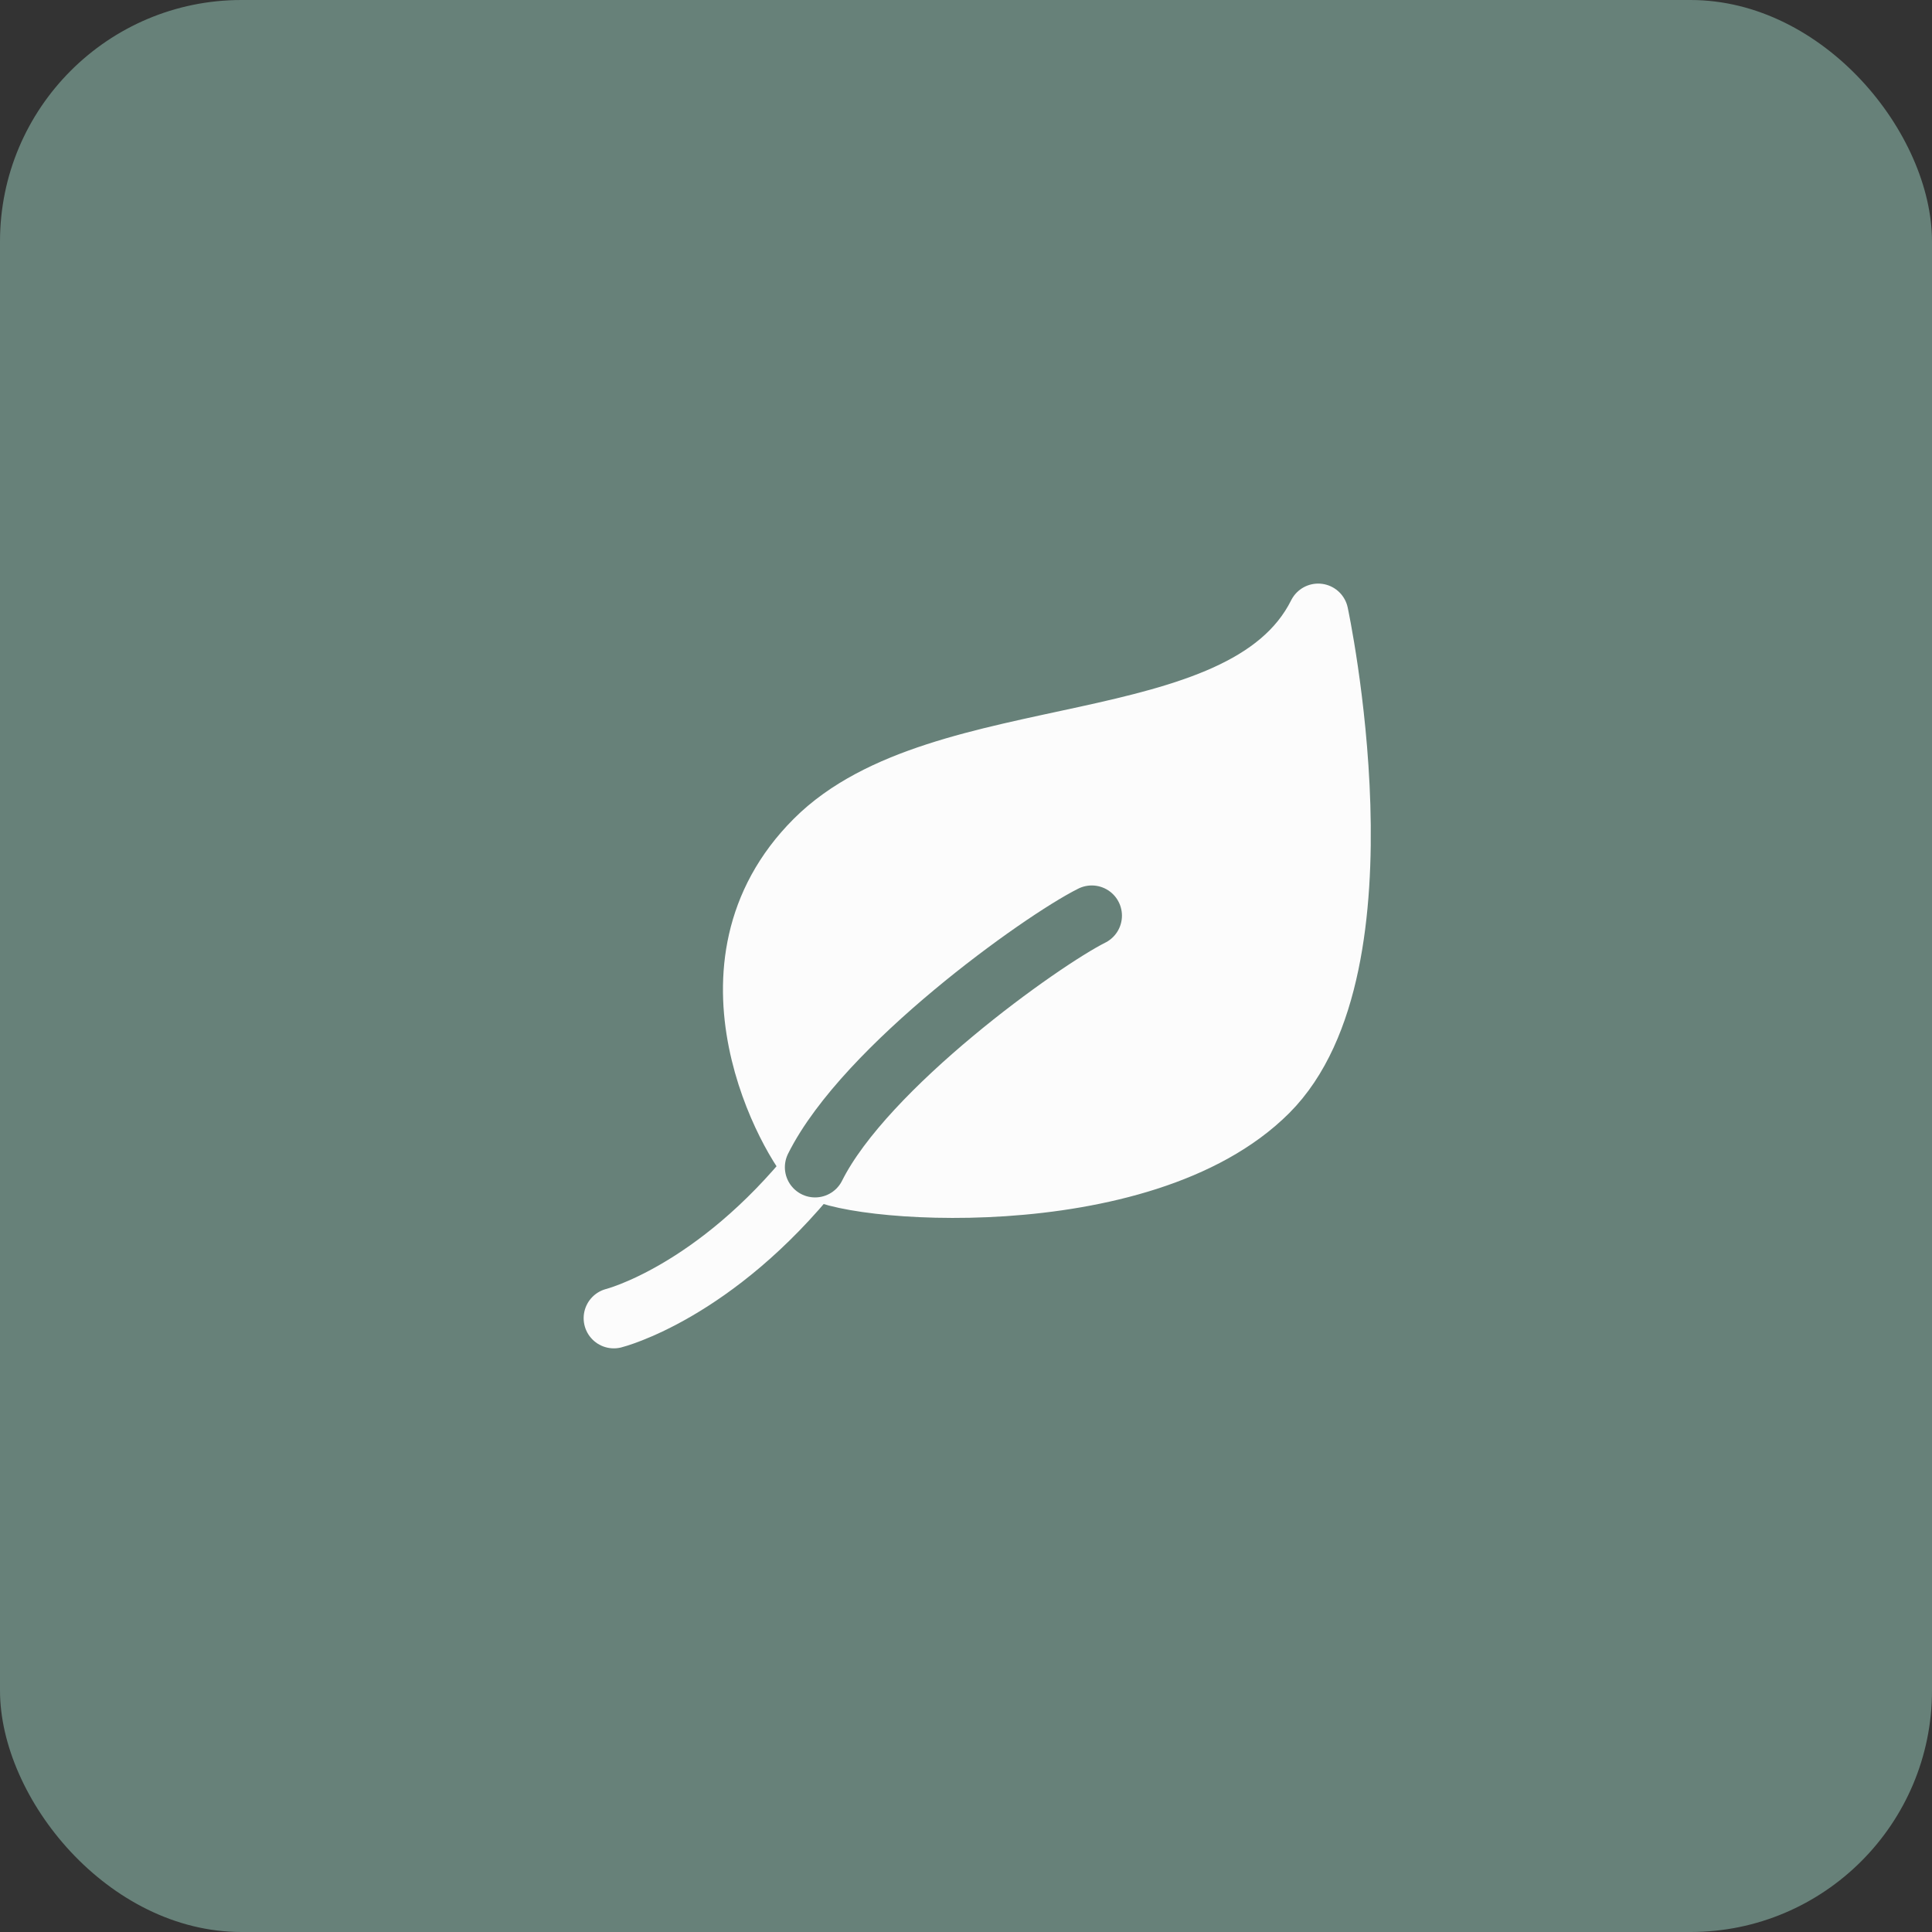 <svg width="32" height="32" viewBox="0 0 32 32" fill="none" xmlns="http://www.w3.org/2000/svg">
<rect x="0" y="0" width="32" height="32" fill="#333333" stroke="none"/>
<rect width="32" height="32" rx="4" fill="#678179"/>
<path d="M13.5 13.916C15.583 11.833 20.583 12.666 21.833 10.166C21.833 10.166 23.083 15.999 21 18.083C18.917 20.166 13.917 19.749 13.5 19.333C13.083 18.916 11.417 15.999 13.5 13.916Z" fill="#FCFCFC"/>
<path d="M13.5 19.333C13.083 18.916 11.417 15.999 13.5 13.916C15.583 11.833 20.583 12.666 21.833 10.166C21.833 10.166 23.083 15.999 21 18.083C18.917 20.166 13.917 19.749 13.5 19.333ZM13.5 19.333C14.333 17.666 17.25 15.583 18.083 15.166M13.5 19.333C11.833 21.416 10.167 21.833 10.167 21.833" stroke="#FCFCFC" stroke-linecap="round" stroke-linejoin="round"/>
<path d="M13.5 19.333C14.333 17.666 17.25 15.583 18.083 15.166" stroke="#678179" stroke-linecap="round" stroke-linejoin="round"/>
</svg>
